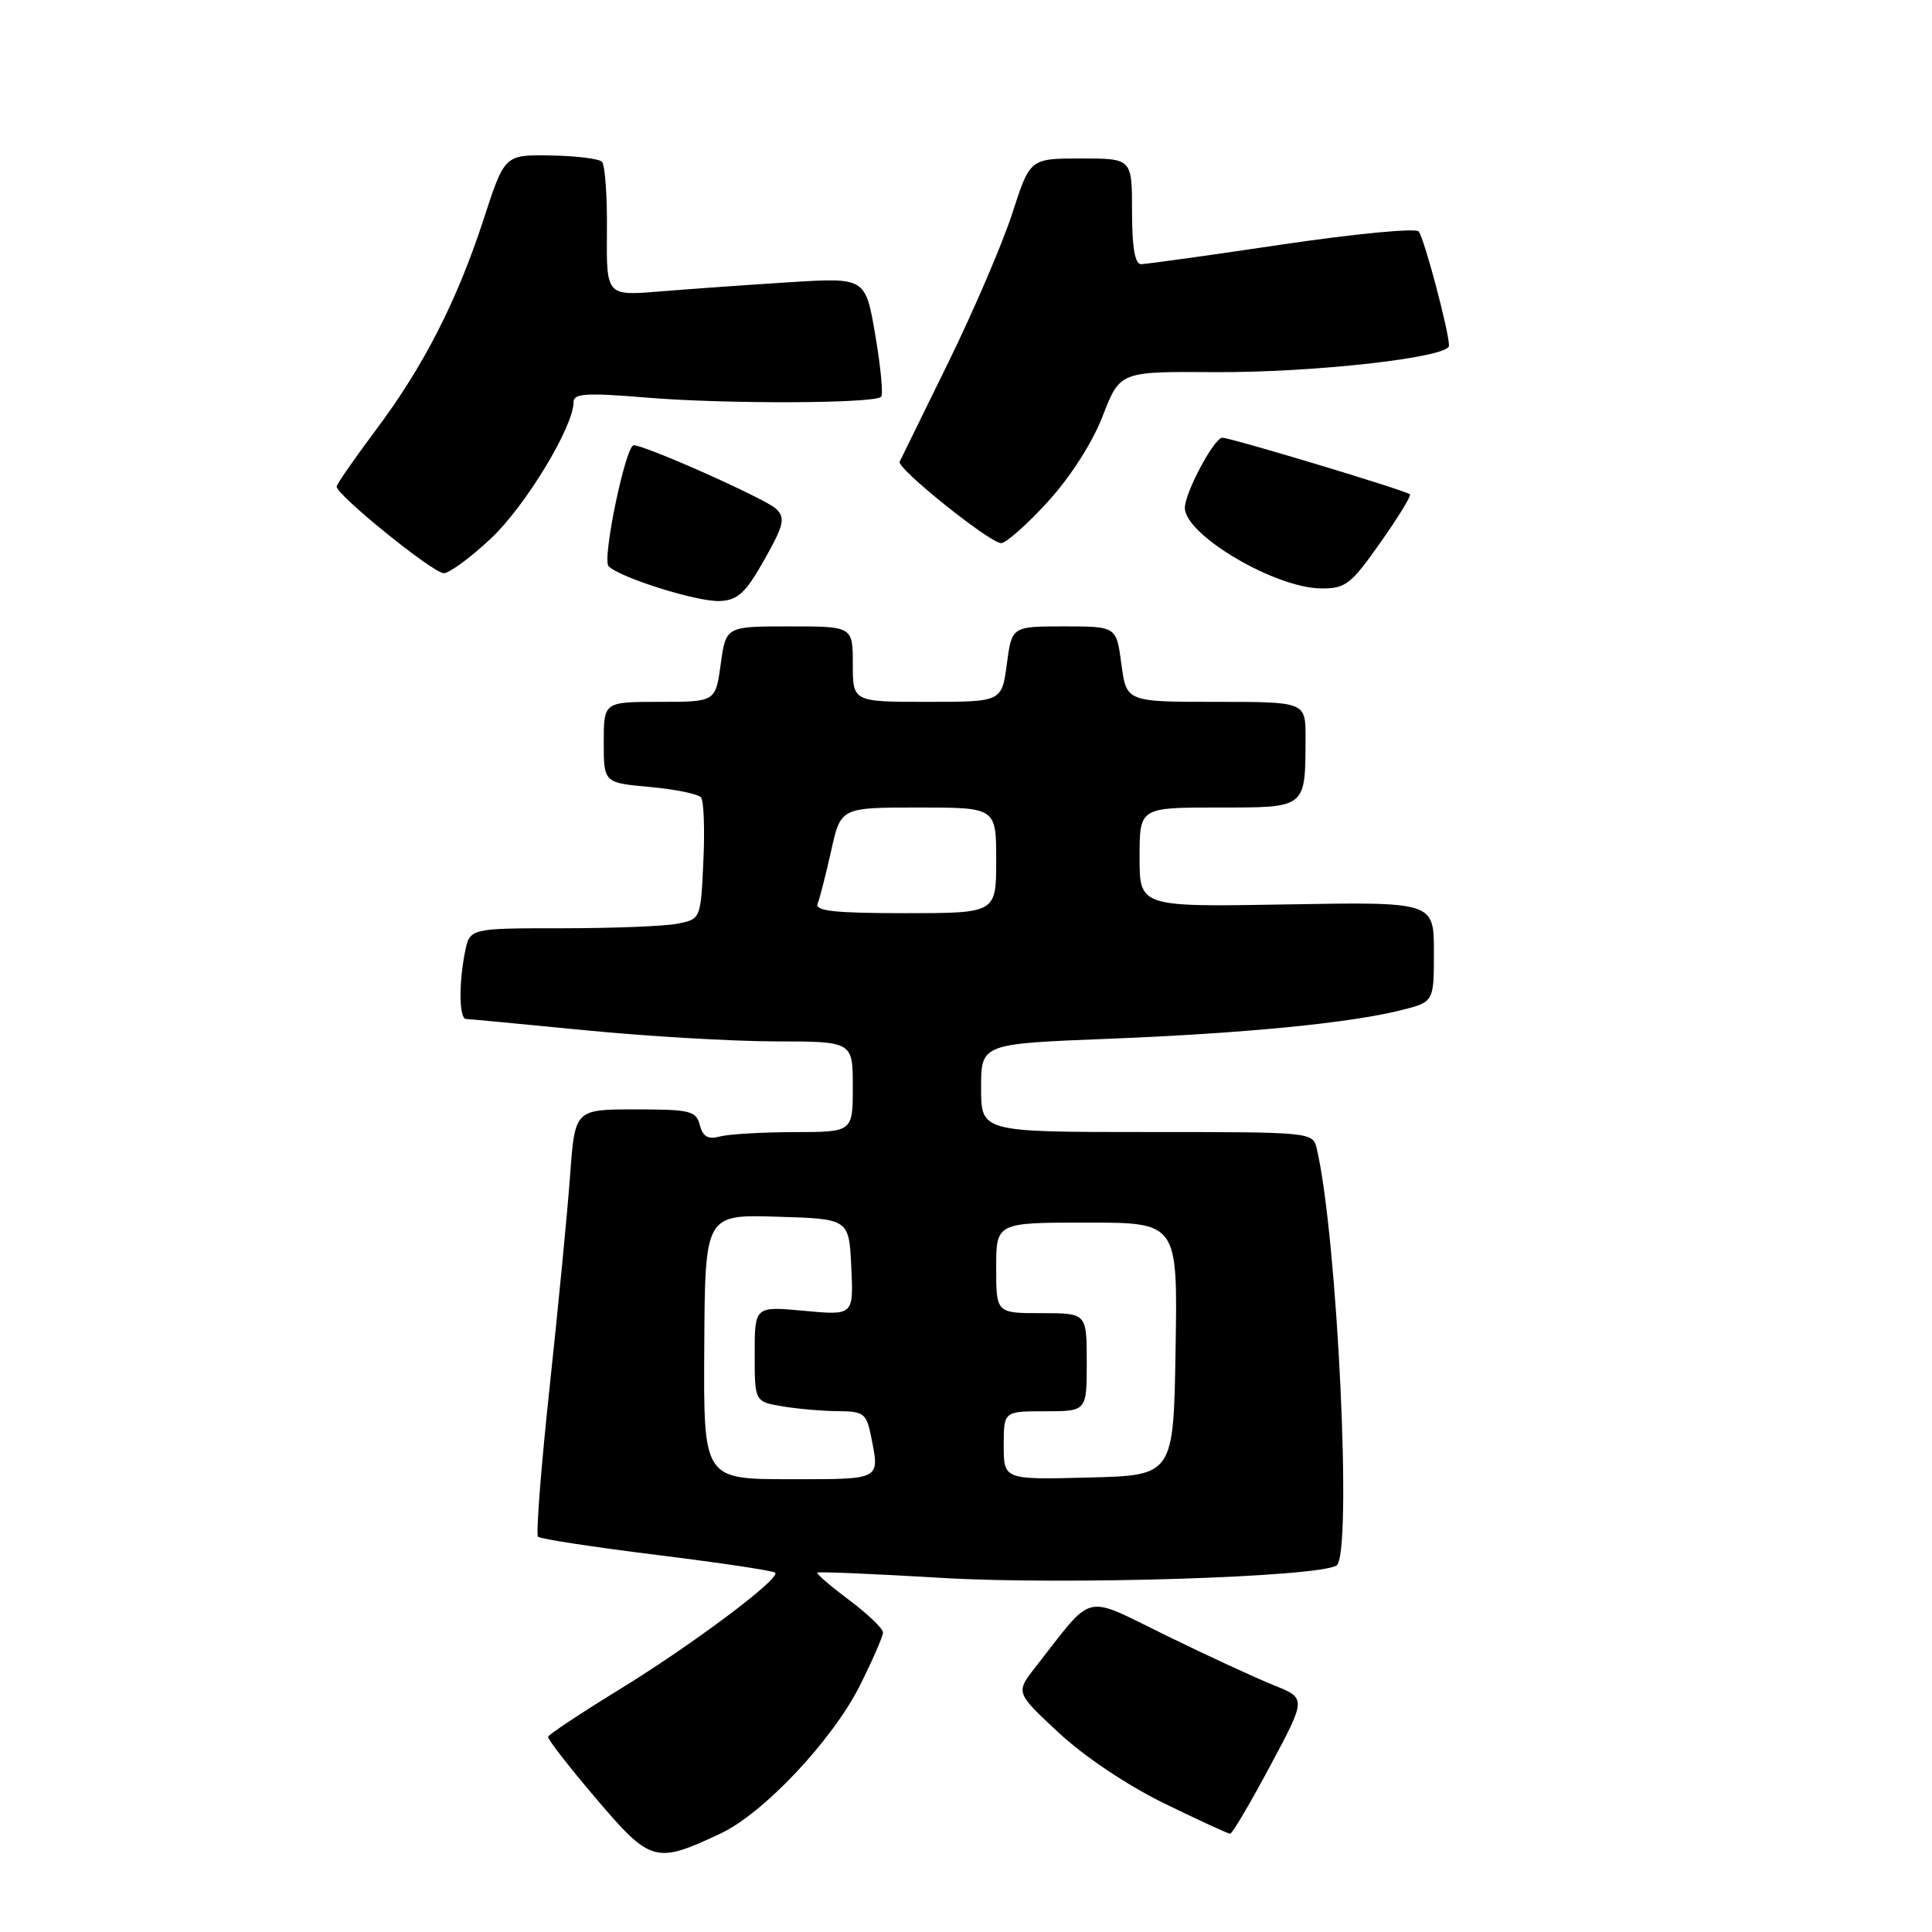 <?xml version="1.0" encoding="UTF-8" standalone="no"?>
<!DOCTYPE svg PUBLIC "-//W3C//DTD SVG 1.1//EN" "http://www.w3.org/Graphics/SVG/1.1/DTD/svg11.dtd" >
<svg xmlns="http://www.w3.org/2000/svg" xmlns:xlink="http://www.w3.org/1999/xlink" version="1.1" viewBox="0 0 256 256">
 <g >
 <path fill="currentColor"
d=" M 95.50 242.94 C 101.17 240.28 110.30 230.58 113.92 223.38 C 115.61 220.01 117.00 216.83 117.00 216.31 C 117.00 215.79 114.98 213.86 112.51 212.01 C 110.04 210.16 108.14 208.52 108.29 208.38 C 108.44 208.23 115.87 208.55 124.80 209.08 C 140.97 210.04 174.59 208.99 177.09 207.44 C 179.22 206.13 177.23 164.01 174.49 152.25 C 173.96 150.00 173.95 150.00 151.98 150.00 C 130.00 150.00 130.00 150.00 130.00 144.16 C 130.00 138.31 130.00 138.31 146.75 137.65 C 164.92 136.93 178.88 135.56 185.68 133.85 C 190.00 132.76 190.00 132.76 190.00 126.13 C 190.00 119.50 190.00 119.50 170.50 119.84 C 151.00 120.18 151.00 120.18 151.00 113.59 C 151.00 107.00 151.00 107.00 161.38 107.00 C 173.17 107.00 172.96 107.17 172.99 97.75 C 173.00 93.00 173.00 93.00 161.13 93.00 C 149.26 93.00 149.26 93.00 148.59 88.00 C 147.93 83.00 147.93 83.00 141.00 83.00 C 134.07 83.00 134.07 83.00 133.41 88.00 C 132.74 93.00 132.74 93.00 122.87 93.00 C 113.00 93.00 113.00 93.00 113.00 88.00 C 113.00 83.00 113.00 83.00 104.59 83.00 C 96.19 83.00 96.19 83.00 95.50 88.00 C 94.81 93.00 94.81 93.00 87.41 93.00 C 80.00 93.00 80.00 93.00 80.00 98.36 C 80.00 103.72 80.00 103.72 86.12 104.28 C 89.48 104.58 92.53 105.21 92.89 105.67 C 93.26 106.12 93.40 109.94 93.20 114.14 C 92.85 121.76 92.84 121.78 89.80 122.39 C 88.12 122.73 81.24 123.00 74.50 123.00 C 62.25 123.00 62.25 123.00 61.62 126.12 C 60.77 130.38 60.84 135.00 61.75 135.02 C 62.16 135.03 69.25 135.70 77.50 136.51 C 85.75 137.32 97.11 137.98 102.75 137.99 C 113.00 138.00 113.00 138.00 113.00 144.00 C 113.00 150.00 113.00 150.00 105.25 150.01 C 100.99 150.02 96.55 150.28 95.39 150.59 C 93.82 151.02 93.14 150.62 92.73 149.08 C 92.24 147.19 91.45 147.00 84.18 147.00 C 76.18 147.00 76.18 147.00 75.54 155.75 C 75.19 160.56 73.97 173.18 72.83 183.80 C 71.69 194.41 71.00 203.33 71.29 203.62 C 71.58 203.92 78.67 205.00 87.04 206.04 C 95.41 207.07 102.46 208.13 102.72 208.39 C 103.48 209.15 91.57 218.06 81.79 224.04 C 76.82 227.09 72.69 229.84 72.62 230.14 C 72.56 230.45 75.42 234.14 79.00 238.34 C 86.22 246.83 86.86 247.01 95.50 242.94 Z  M 168.30 234.00 C 173.10 225.03 173.10 225.03 168.80 223.31 C 166.44 222.36 160.01 219.40 154.52 216.71 C 143.35 211.26 145.10 210.83 137.22 220.88 C 134.56 224.27 134.56 224.27 140.30 229.61 C 143.68 232.75 149.41 236.59 154.27 238.96 C 158.80 241.17 162.72 242.98 163.00 242.98 C 163.28 242.98 165.66 238.94 168.30 234.00 Z  M 101.28 74.17 C 103.87 69.57 104.09 68.66 102.85 67.43 C 101.60 66.17 85.53 59.00 83.97 59.00 C 82.90 59.00 79.75 74.15 80.64 75.03 C 82.22 76.58 92.46 79.78 95.39 79.64 C 97.78 79.52 98.79 78.58 101.28 74.17 Z  M 182.89 71.92 C 185.25 68.58 187.02 65.69 186.83 65.50 C 186.35 65.01 163.09 58.00 161.96 58.00 C 160.89 58.00 157.00 65.28 157.00 67.29 C 157.00 70.87 168.91 77.91 175.05 77.97 C 178.28 78.00 179.00 77.44 182.89 71.92 Z  M 65.02 71.38 C 69.60 67.10 76.00 56.54 76.00 53.28 C 76.00 52.12 77.67 52.02 85.75 52.69 C 96.12 53.55 115.85 53.48 116.75 52.58 C 117.05 52.29 116.70 48.61 115.98 44.40 C 114.68 36.77 114.68 36.77 104.59 37.40 C 99.04 37.75 91.32 38.30 87.42 38.62 C 80.35 39.20 80.35 39.20 80.42 30.69 C 80.47 26.00 80.17 21.84 79.76 21.43 C 79.36 21.03 76.29 20.65 72.95 20.60 C 66.87 20.50 66.87 20.50 64.10 29.00 C 60.55 39.89 56.15 48.51 49.78 57.01 C 46.99 60.74 44.66 64.09 44.61 64.46 C 44.45 65.47 57.30 75.89 58.79 75.95 C 59.50 75.98 62.31 73.92 65.02 71.38 Z  M 138.81 66.52 C 141.83 63.21 144.74 58.68 146.11 55.13 C 148.40 49.22 148.40 49.22 160.95 49.31 C 174.04 49.39 192.00 47.37 192.00 45.81 C 192.00 43.92 188.69 31.46 187.97 30.66 C 187.56 30.20 179.39 30.99 169.81 32.41 C 160.24 33.84 151.86 35.00 151.20 35.00 C 150.38 35.00 150.00 32.78 150.00 28.00 C 150.00 21.00 150.00 21.00 143.24 21.00 C 136.48 21.00 136.48 21.00 134.14 28.25 C 132.85 32.24 129.04 41.12 125.67 48.00 C 122.30 54.88 119.39 60.81 119.21 61.18 C 118.79 62.04 131.11 71.92 132.65 71.97 C 133.28 71.98 136.06 69.53 138.81 66.52 Z  M 93.32 178.47 C 93.42 160.93 93.42 160.93 102.96 161.22 C 112.50 161.50 112.50 161.50 112.80 167.90 C 113.10 174.30 113.10 174.30 106.55 173.69 C 100.00 173.08 100.00 173.08 100.00 179.41 C 100.00 185.74 100.00 185.74 103.75 186.36 C 105.81 186.70 109.13 186.98 111.12 186.99 C 114.38 187.00 114.81 187.32 115.38 190.13 C 116.59 196.20 116.95 196.00 104.61 196.00 C 93.21 196.00 93.21 196.00 93.32 178.47 Z  M 133.00 191.53 C 133.00 187.00 133.00 187.00 138.50 187.00 C 144.00 187.00 144.00 187.00 144.00 180.50 C 144.00 174.00 144.00 174.00 138.00 174.00 C 132.00 174.00 132.00 174.00 132.00 168.00 C 132.00 162.00 132.00 162.00 144.02 162.00 C 156.05 162.00 156.05 162.00 155.77 178.75 C 155.50 195.50 155.50 195.50 144.25 195.78 C 133.00 196.07 133.00 196.07 133.00 191.53 Z  M 108.34 119.75 C 108.62 119.06 109.42 115.91 110.13 112.75 C 111.40 107.00 111.40 107.00 121.70 107.00 C 132.00 107.00 132.00 107.00 132.00 114.00 C 132.00 121.00 132.00 121.00 119.92 121.00 C 110.65 121.00 107.95 120.71 108.34 119.75 Z "/>
</g>
</svg>